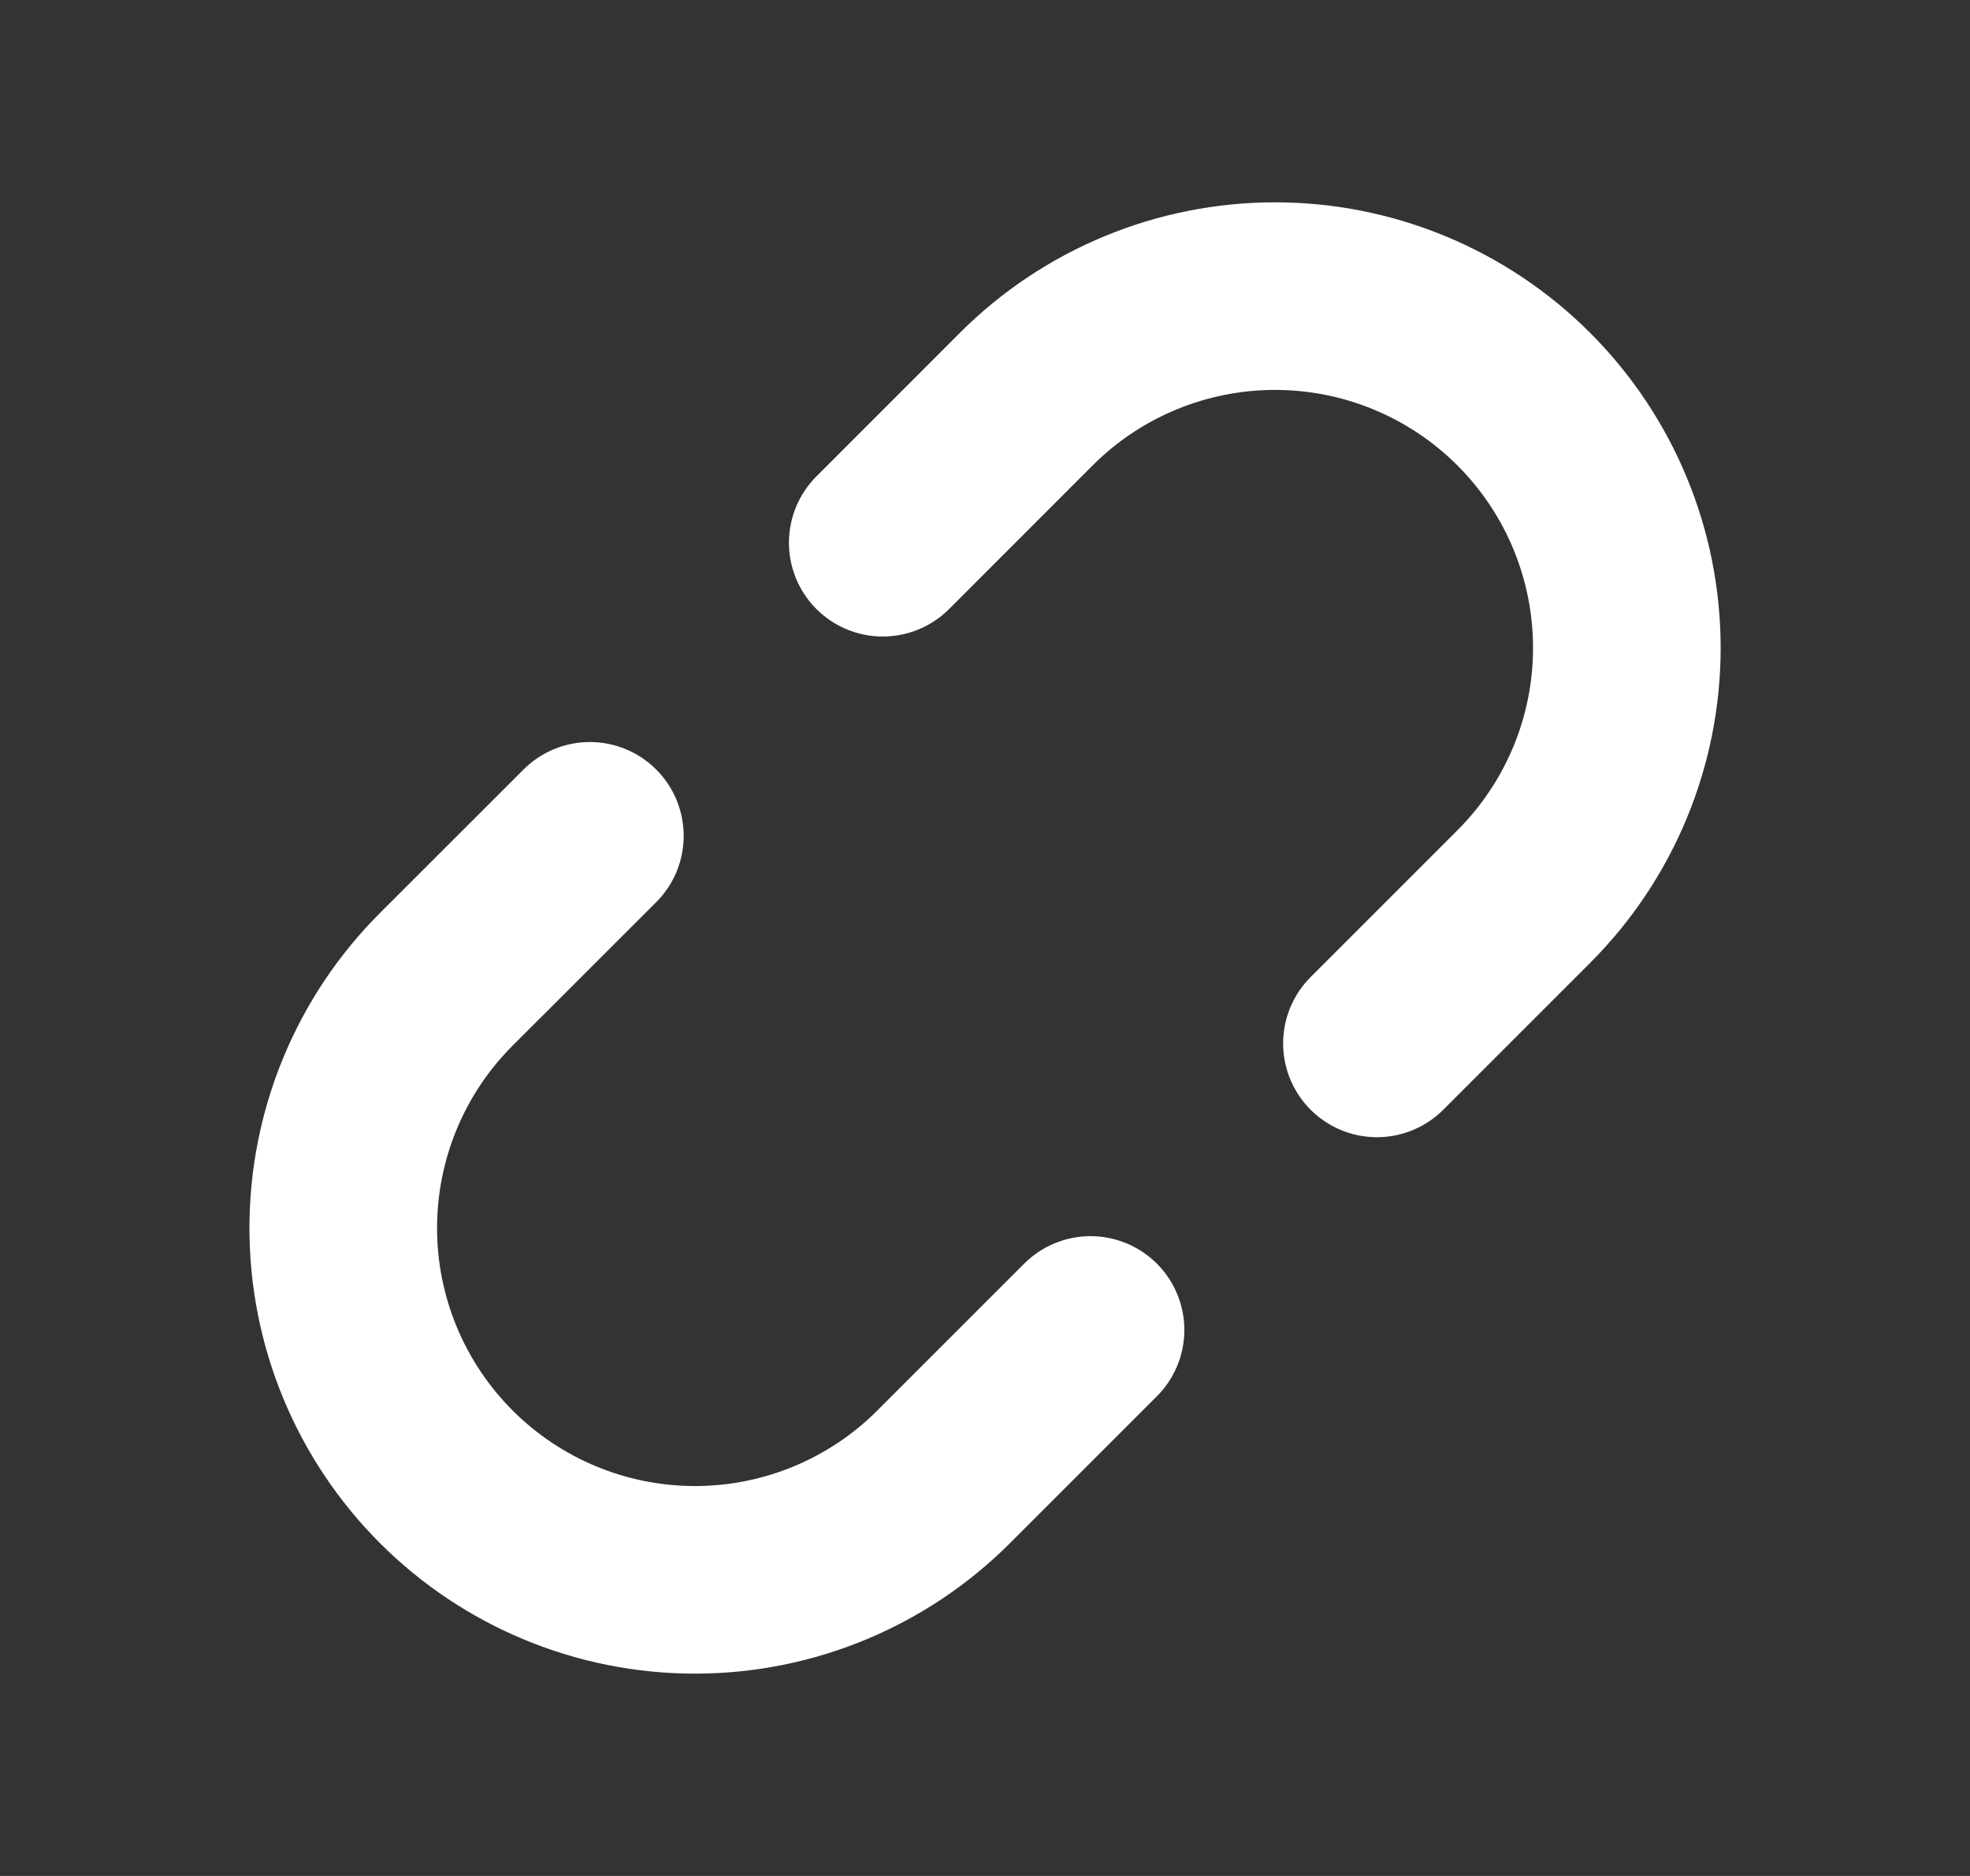<svg width="21" height="20" viewBox="0 0 21 20" fill="none" xmlns="http://www.w3.org/2000/svg">
<rect x="0" y="0" width="21" height="20" fill="#333333" stroke="none"/>
<path d="M11.625 14.179L10.06 15.744C9.357 16.448 8.403 16.843 7.409 16.843C6.414 16.843 5.46 16.448 4.757 15.744C4.054 15.041 3.659 14.087 3.659 13.093C3.659 12.098 4.054 11.144 4.757 10.441L6.288 8.911" stroke="white" stroke-width="2" stroke-linecap="round" stroke-linejoin="round"/>
<path d="M9.41 5.786L10.94 4.255C11.643 3.552 12.597 3.157 13.592 3.157C14.586 3.157 15.54 3.552 16.243 4.255C16.947 4.959 17.342 5.912 17.342 6.907C17.342 7.902 16.947 8.855 16.243 9.559L14.678 11.124" stroke="white" stroke-width="2" stroke-linecap="round" stroke-linejoin="round"/>
</svg>
